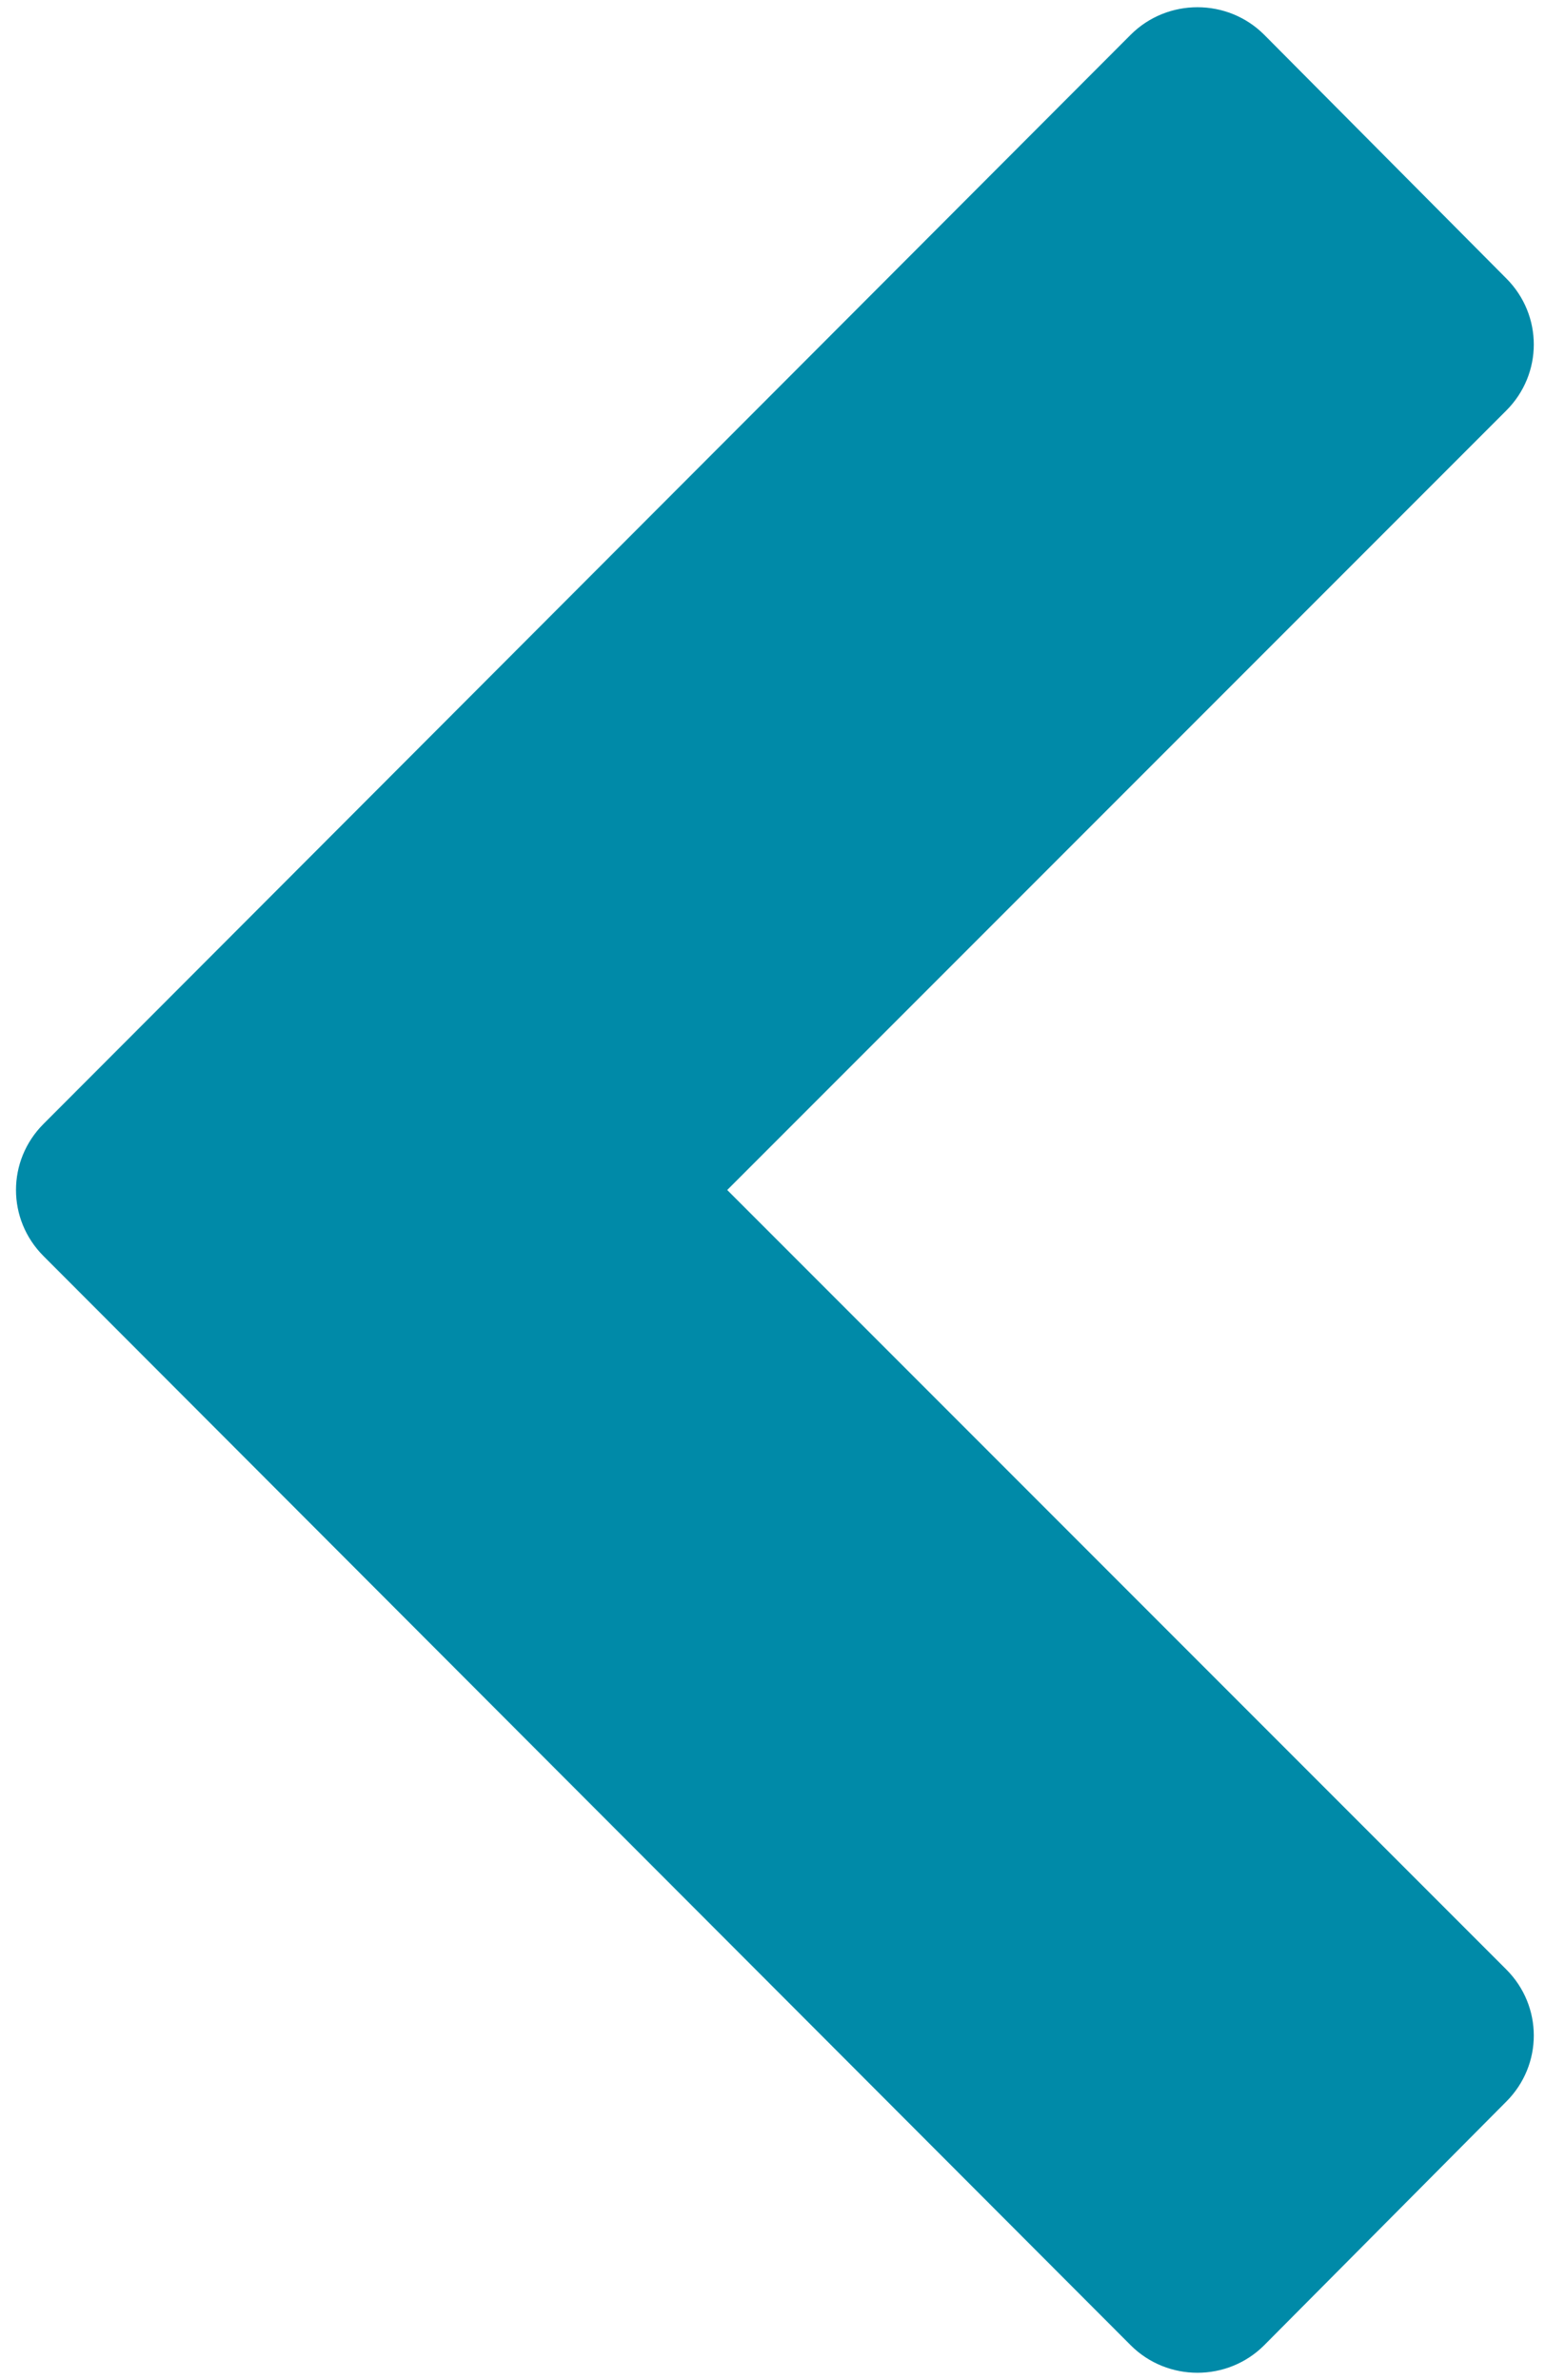 <svg width="25" height="38" viewBox="0 0 25 38" fill="none" xmlns="http://www.w3.org/2000/svg">
<path d="M18.062 37.445C18.648 38.031 19.609 38.031 20.195 37.445L24.062 33.555C24.648 32.969 24.648 32.031 24.062 31.445L11.617 19L24.062 6.555C24.648 5.969 24.648 5.031 24.062 4.445L20.195 0.555C19.609 -0.031 18.648 -0.031 18.062 0.555L0.695 17.945C0.109 18.531 0.109 19.469 0.695 20.055L18.062 37.445Z" fill="#008AA8"/>
</svg>
